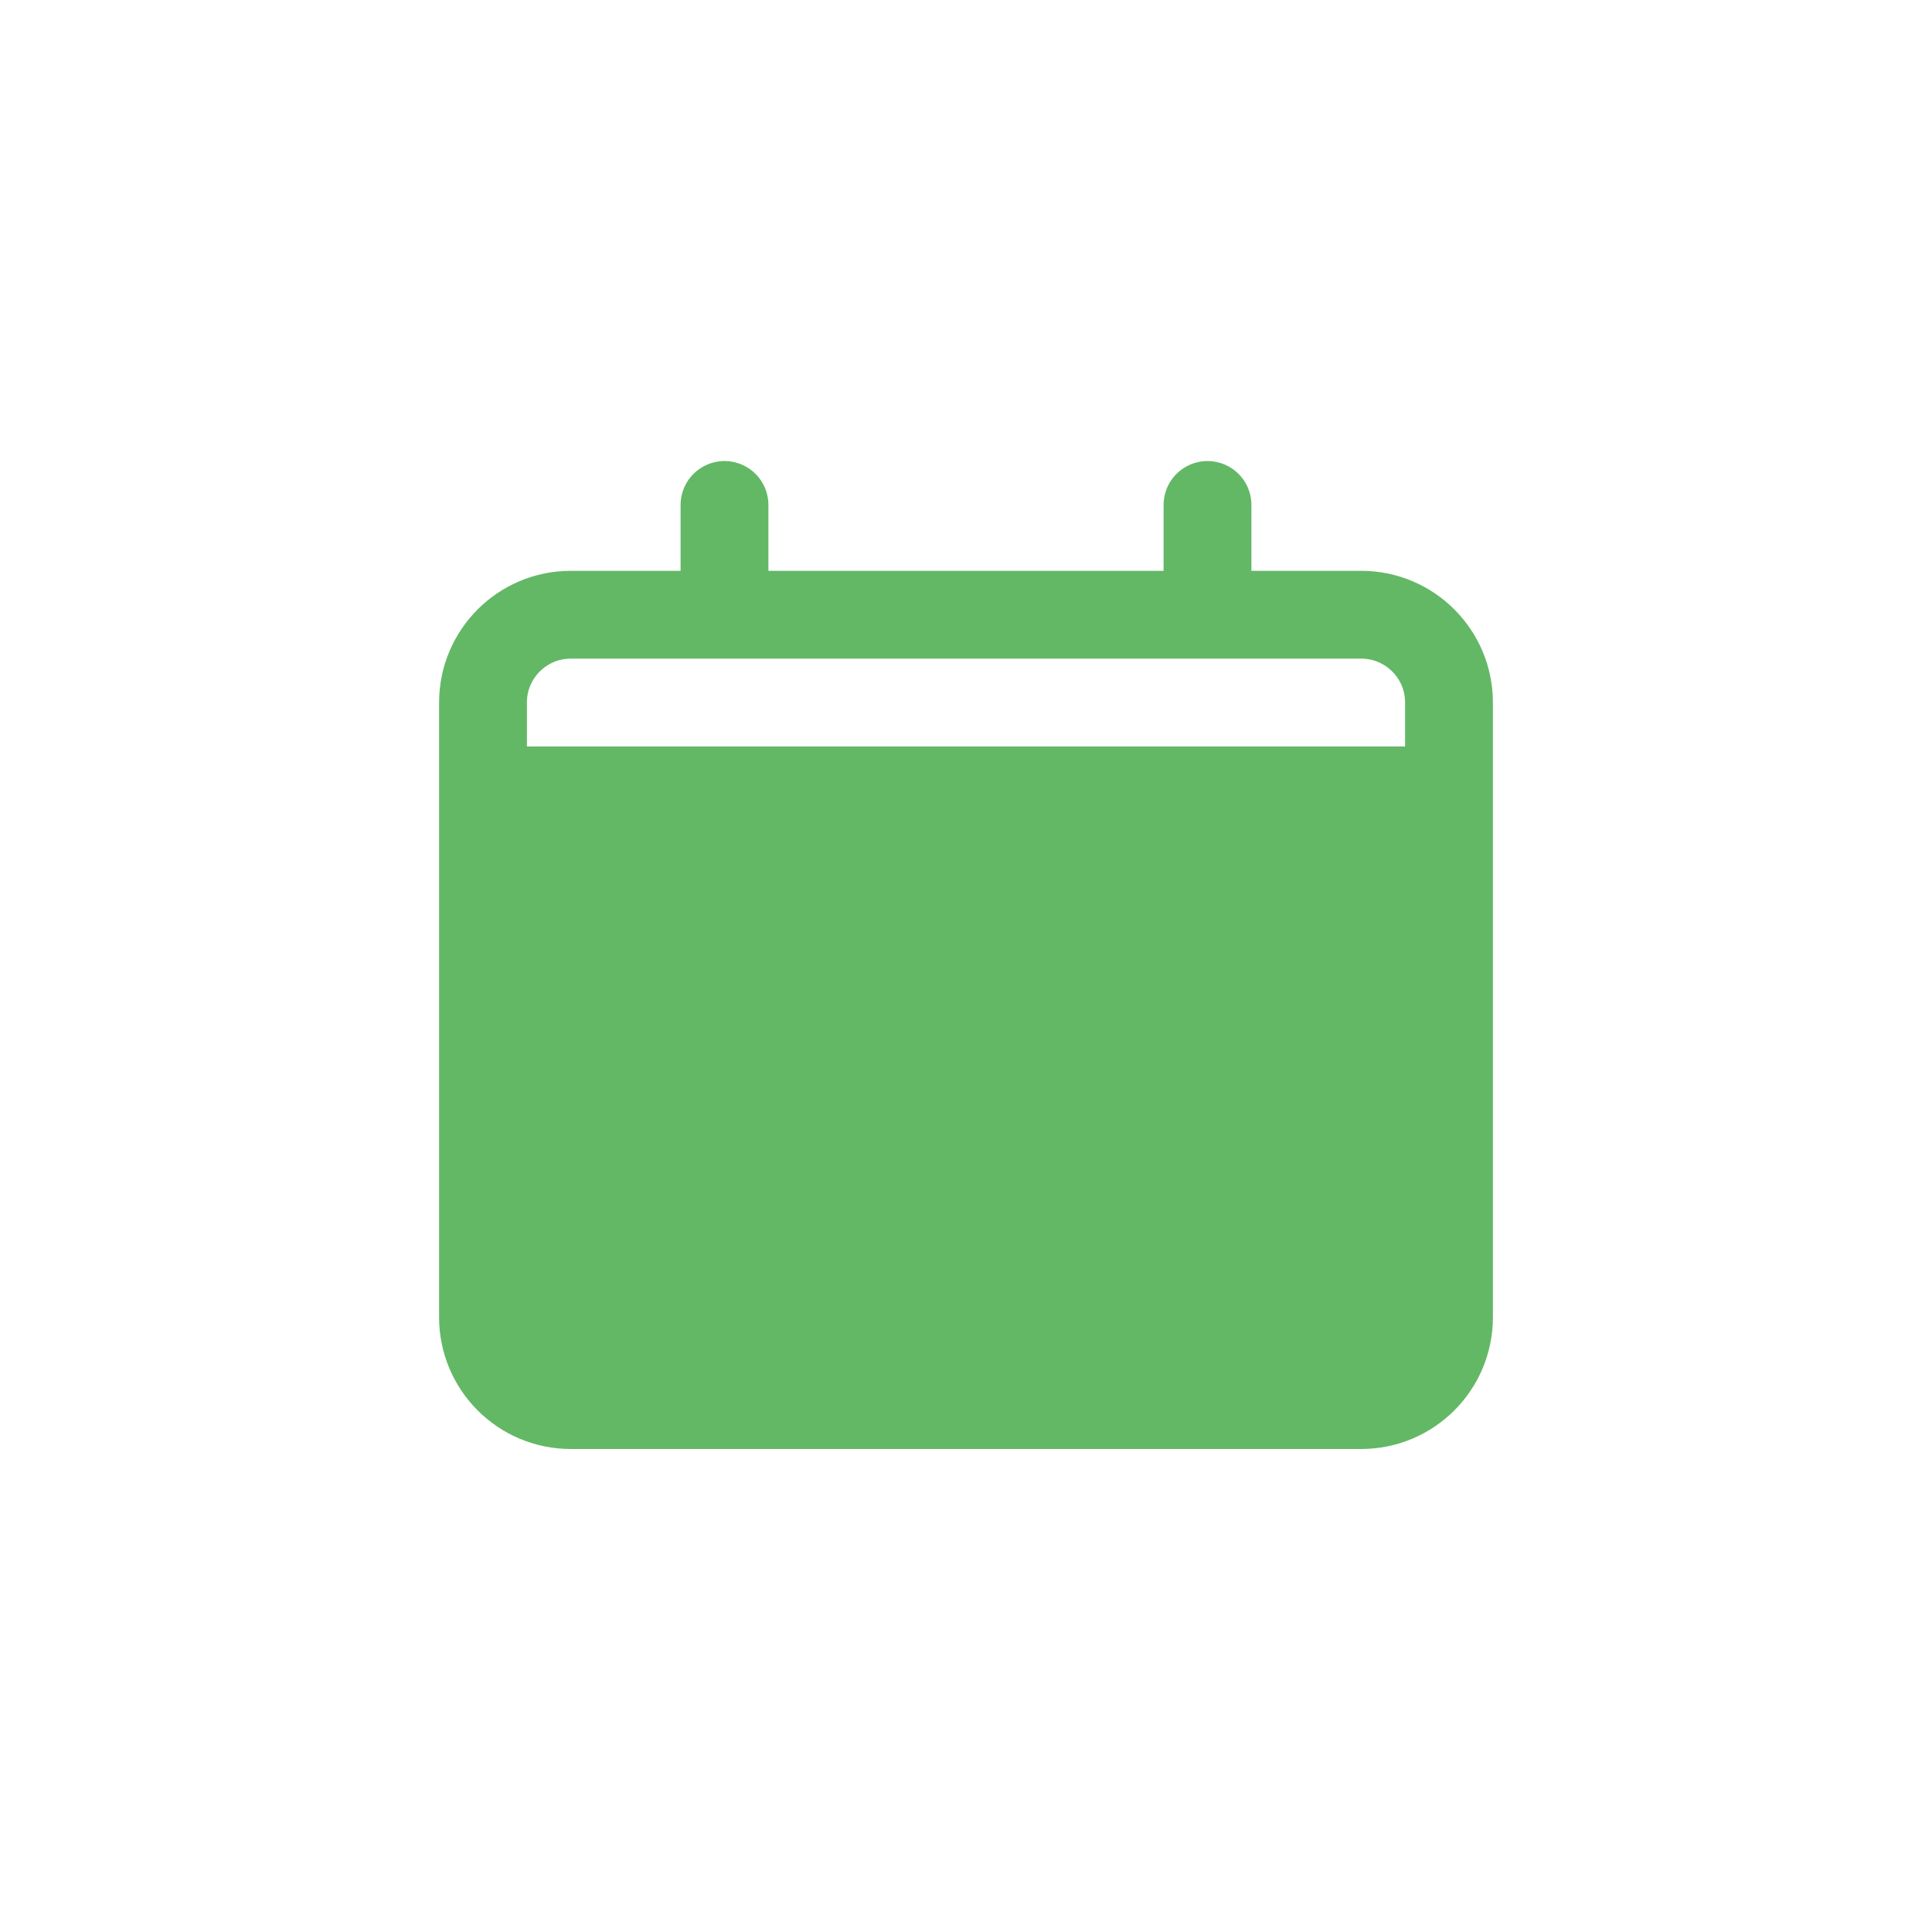 
<svg xmlns="http://www.w3.org/2000/svg" width="44" height="44" viewBox="0 0 44 44" fill="none">
<path d="M33 18V16C33 14.895 32.105 14 31 14H27.5M33 18V30C33 31.105 32.105 32 31 32H13C11.895 32 11 31.105 11 30V18M33 18H11M11 18V16C11 14.895 11.895 14 13 14H16.5M27.5 14H22H16.5M27.5 14V11.5M16.5 14V11.5" stroke="#63B865" stroke-width="2" stroke-linecap="round"/>
<rect x="11" y="18" width="22" height="14" rx="2" fill="#63B865"/>
</svg>